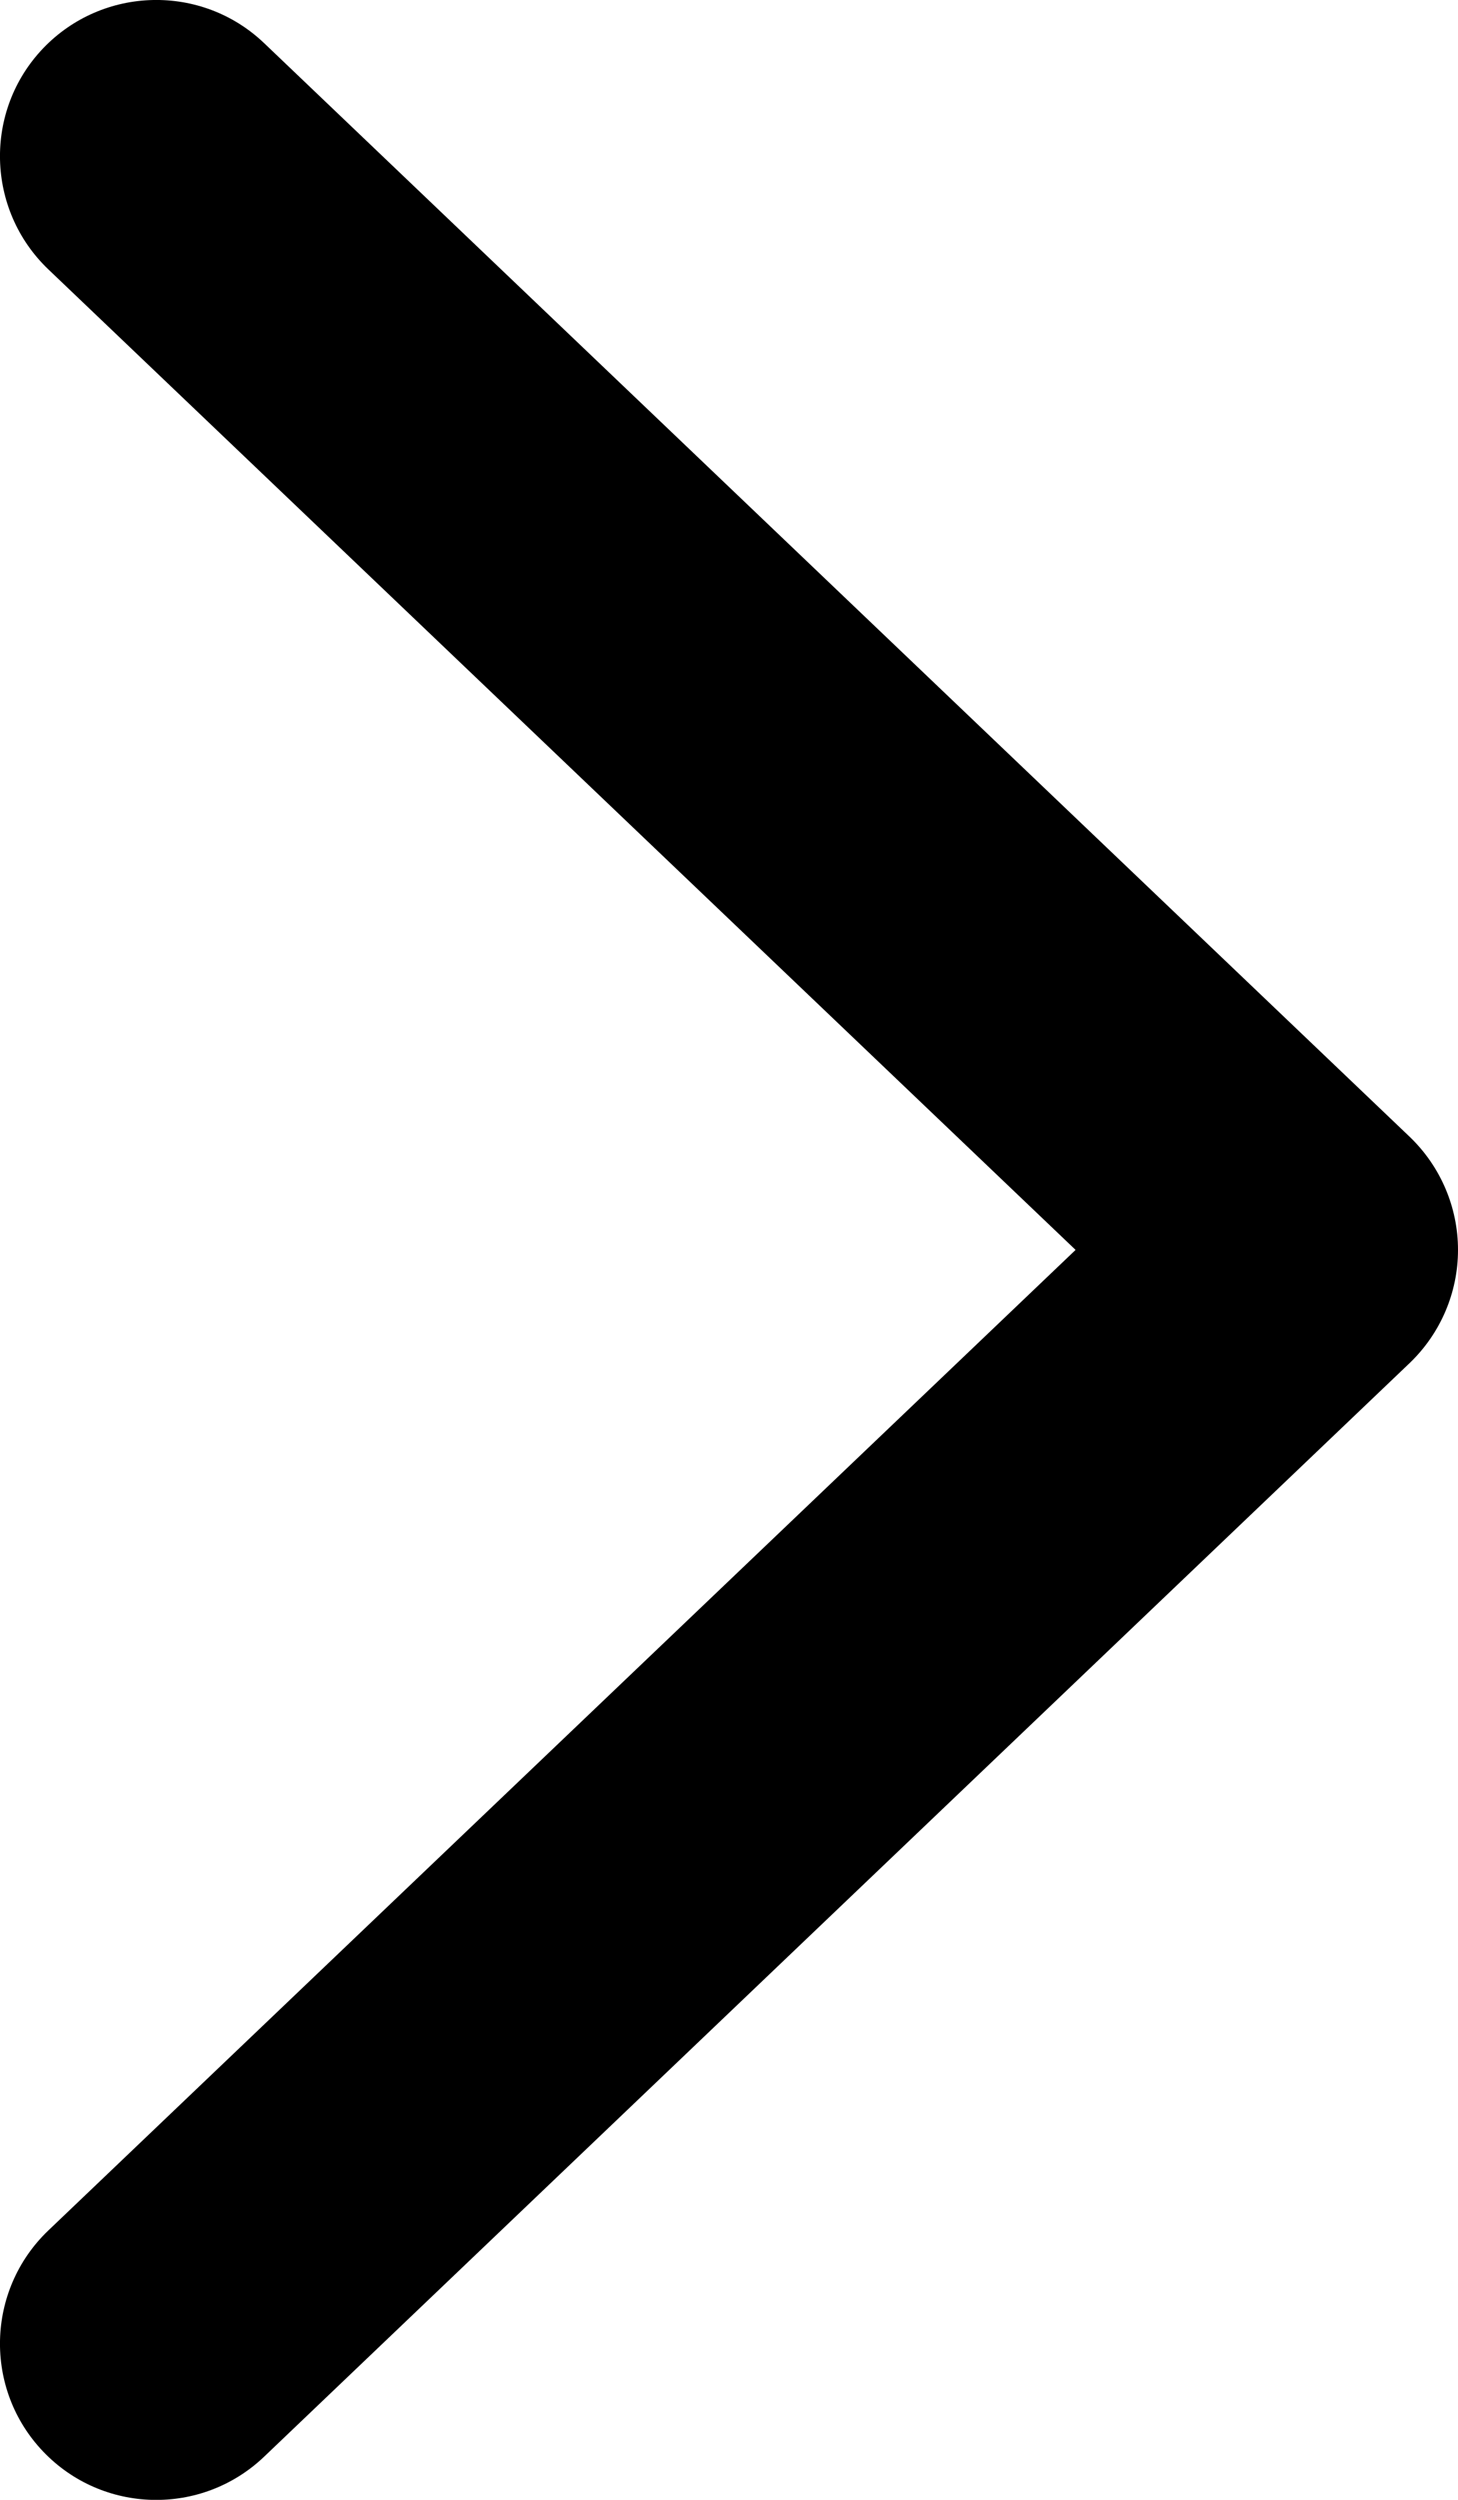 <svg width="7" height="12" viewBox="0 0 7 12" fill="none" xmlns="http://www.w3.org/2000/svg">
<path fill-rule="evenodd" clip-rule="evenodd" d="M0.207 0.232C0.493 -0.067 0.968 -0.079 1.268 0.207L6.768 5.457C6.916 5.599 7 5.795 7 6C7 6.205 6.916 6.401 6.768 6.543L1.268 11.793C0.968 12.079 0.493 12.068 0.207 11.768C-0.079 11.468 -0.067 10.993 0.232 10.707L5.164 6L0.232 1.293C-0.067 1.007 -0.079 0.532 0.207 0.232Z" fill="black"/>
</svg>

